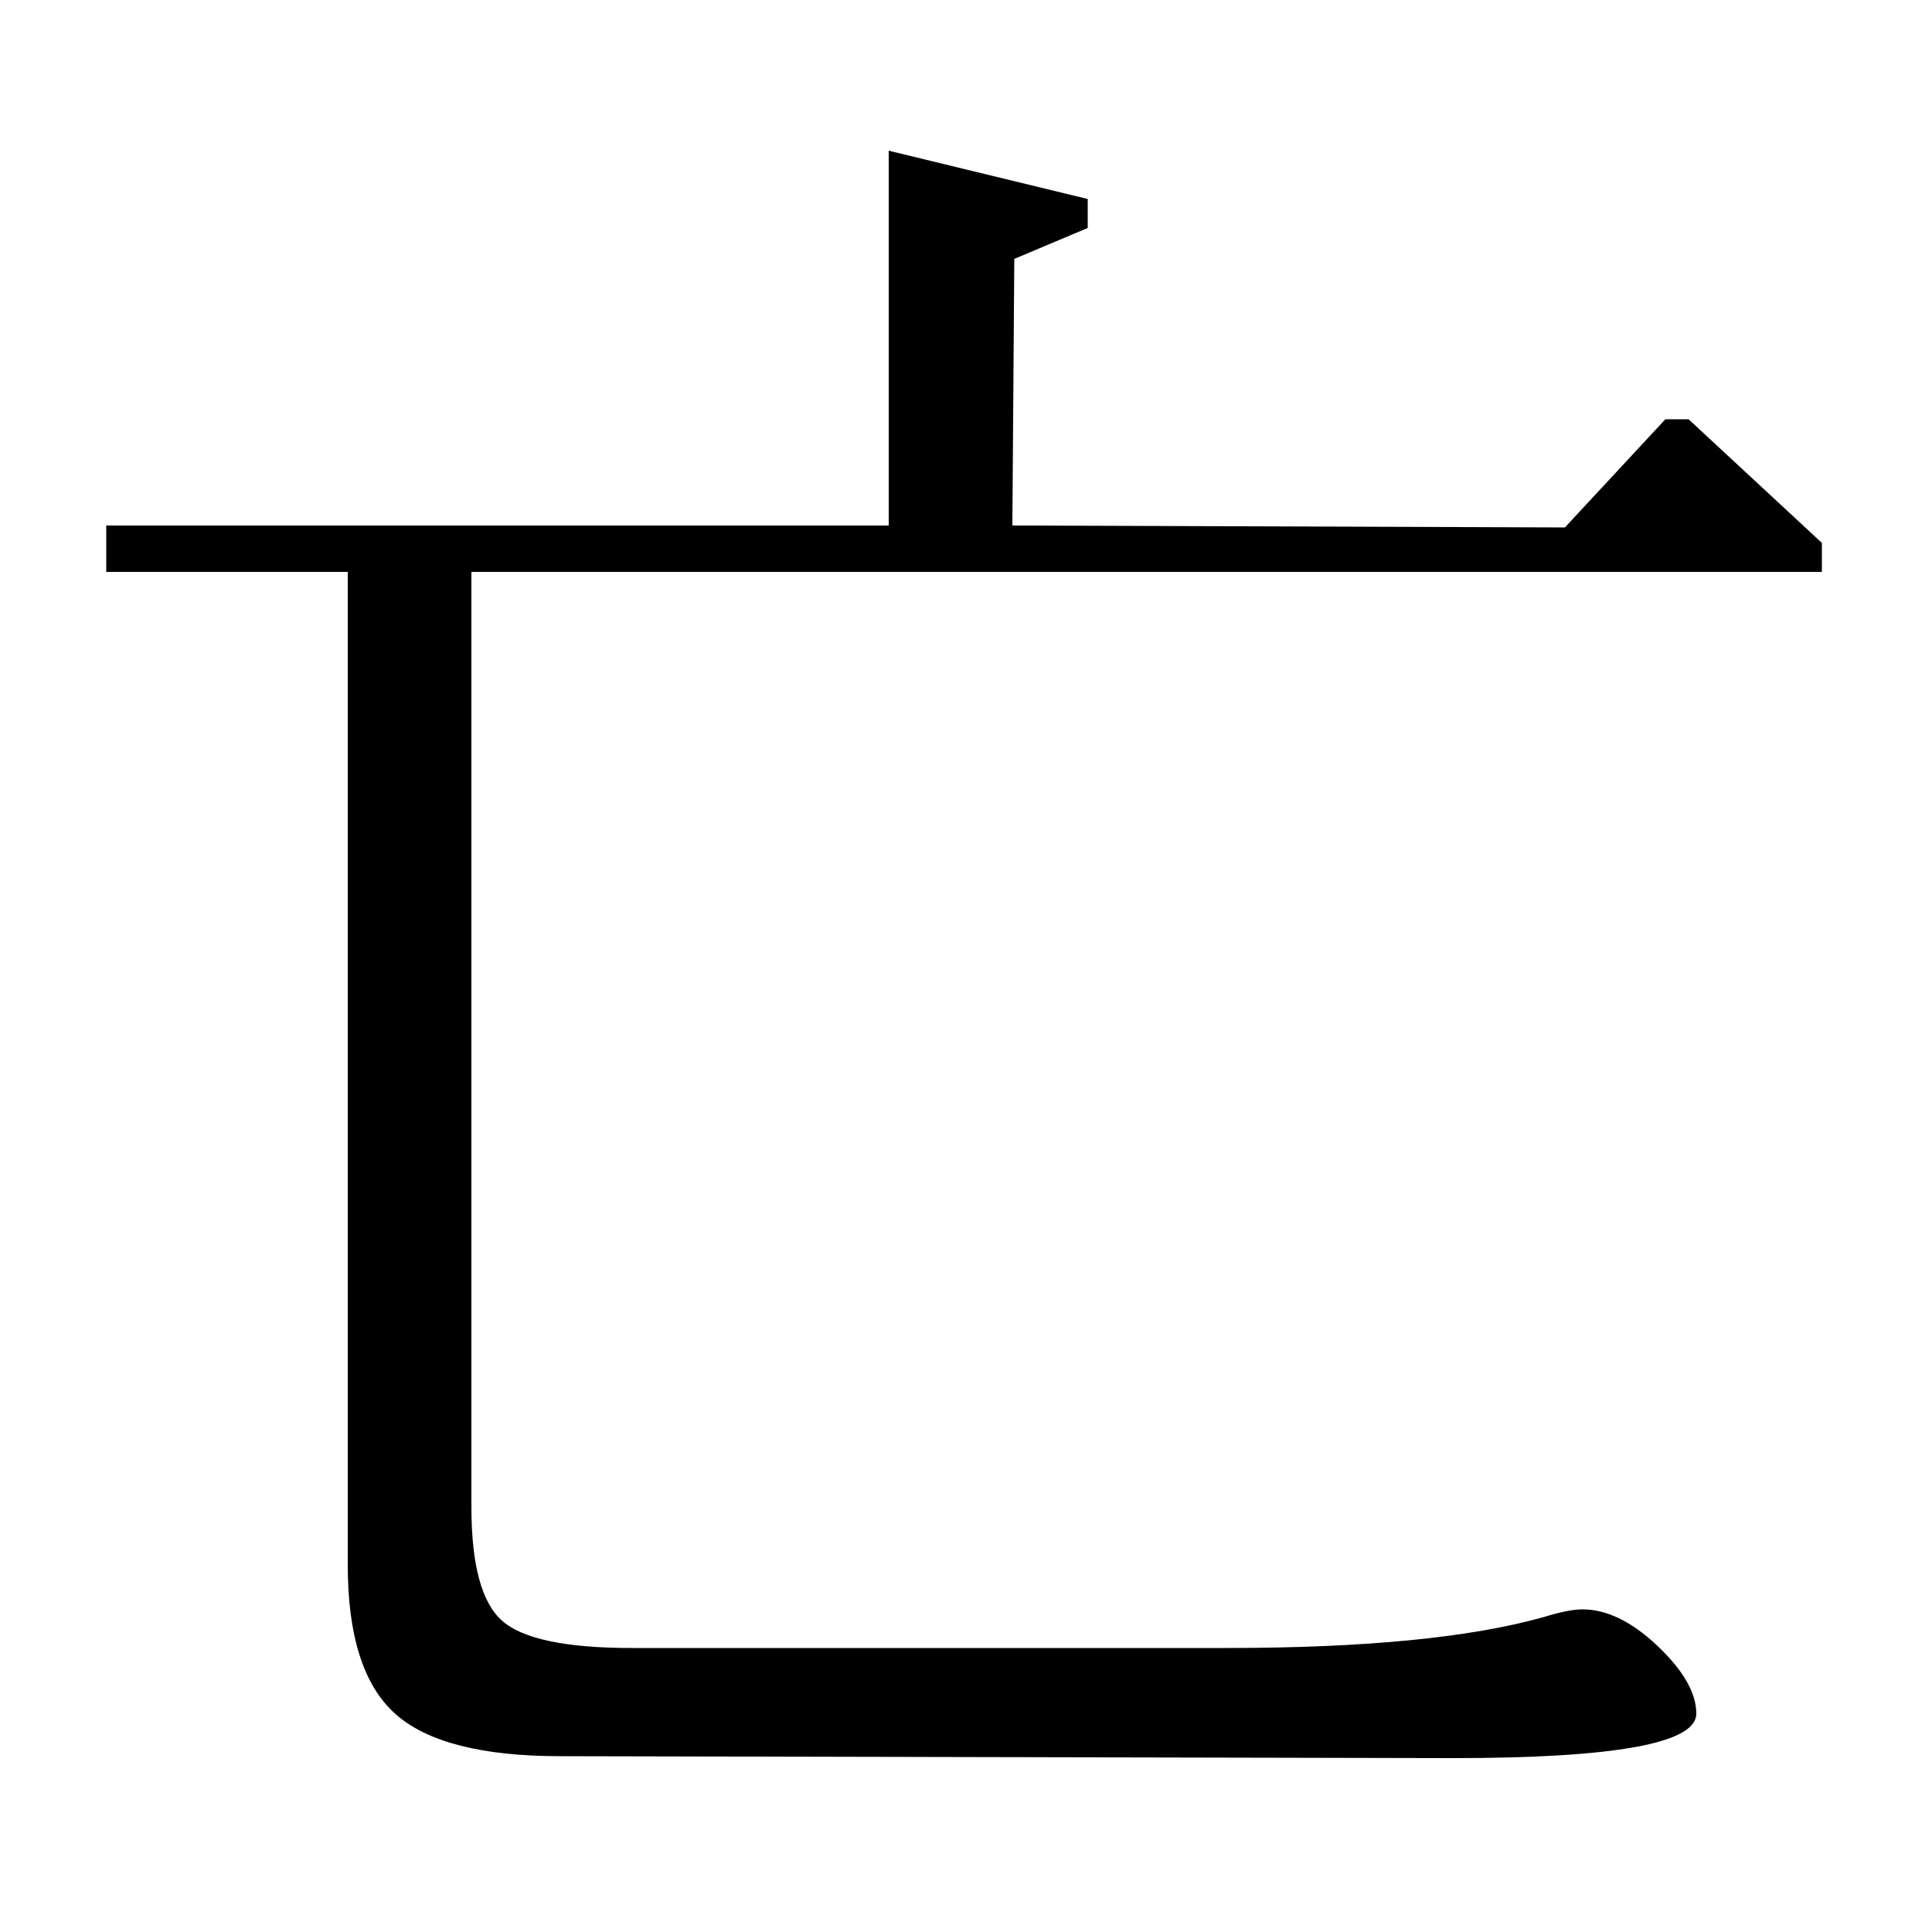 <?xml version="1.0" standalone="no"?>
<!DOCTYPE svg PUBLIC "-//W3C//DTD SVG 1.1//EN" "http://www.w3.org/Graphics/SVG/1.1/DTD/svg11.dtd" >
<svg xmlns="http://www.w3.org/2000/svg" xmlns:xlink="http://www.w3.org/1999/xlink" version="1.1" viewBox="0 -140 1000 1000">
  <g transform="matrix(1 0 0 -1 0 860)">
   <path fill="currentColor"
d="M55 728h405v194l103 -25v-15l-38 -16l-1 -138l286 -1l52 56h12l69 -64v-15h-699v-484q0 -45 16 -59t67 -14h308q107 0 164 16q13 4 20 4q19 0 39 -19t20 -35q0 -23 -126 -23l-462 1q-61 0 -85.5 22t-24.5 77v514h-125v24z" />
  </g>

</svg>
